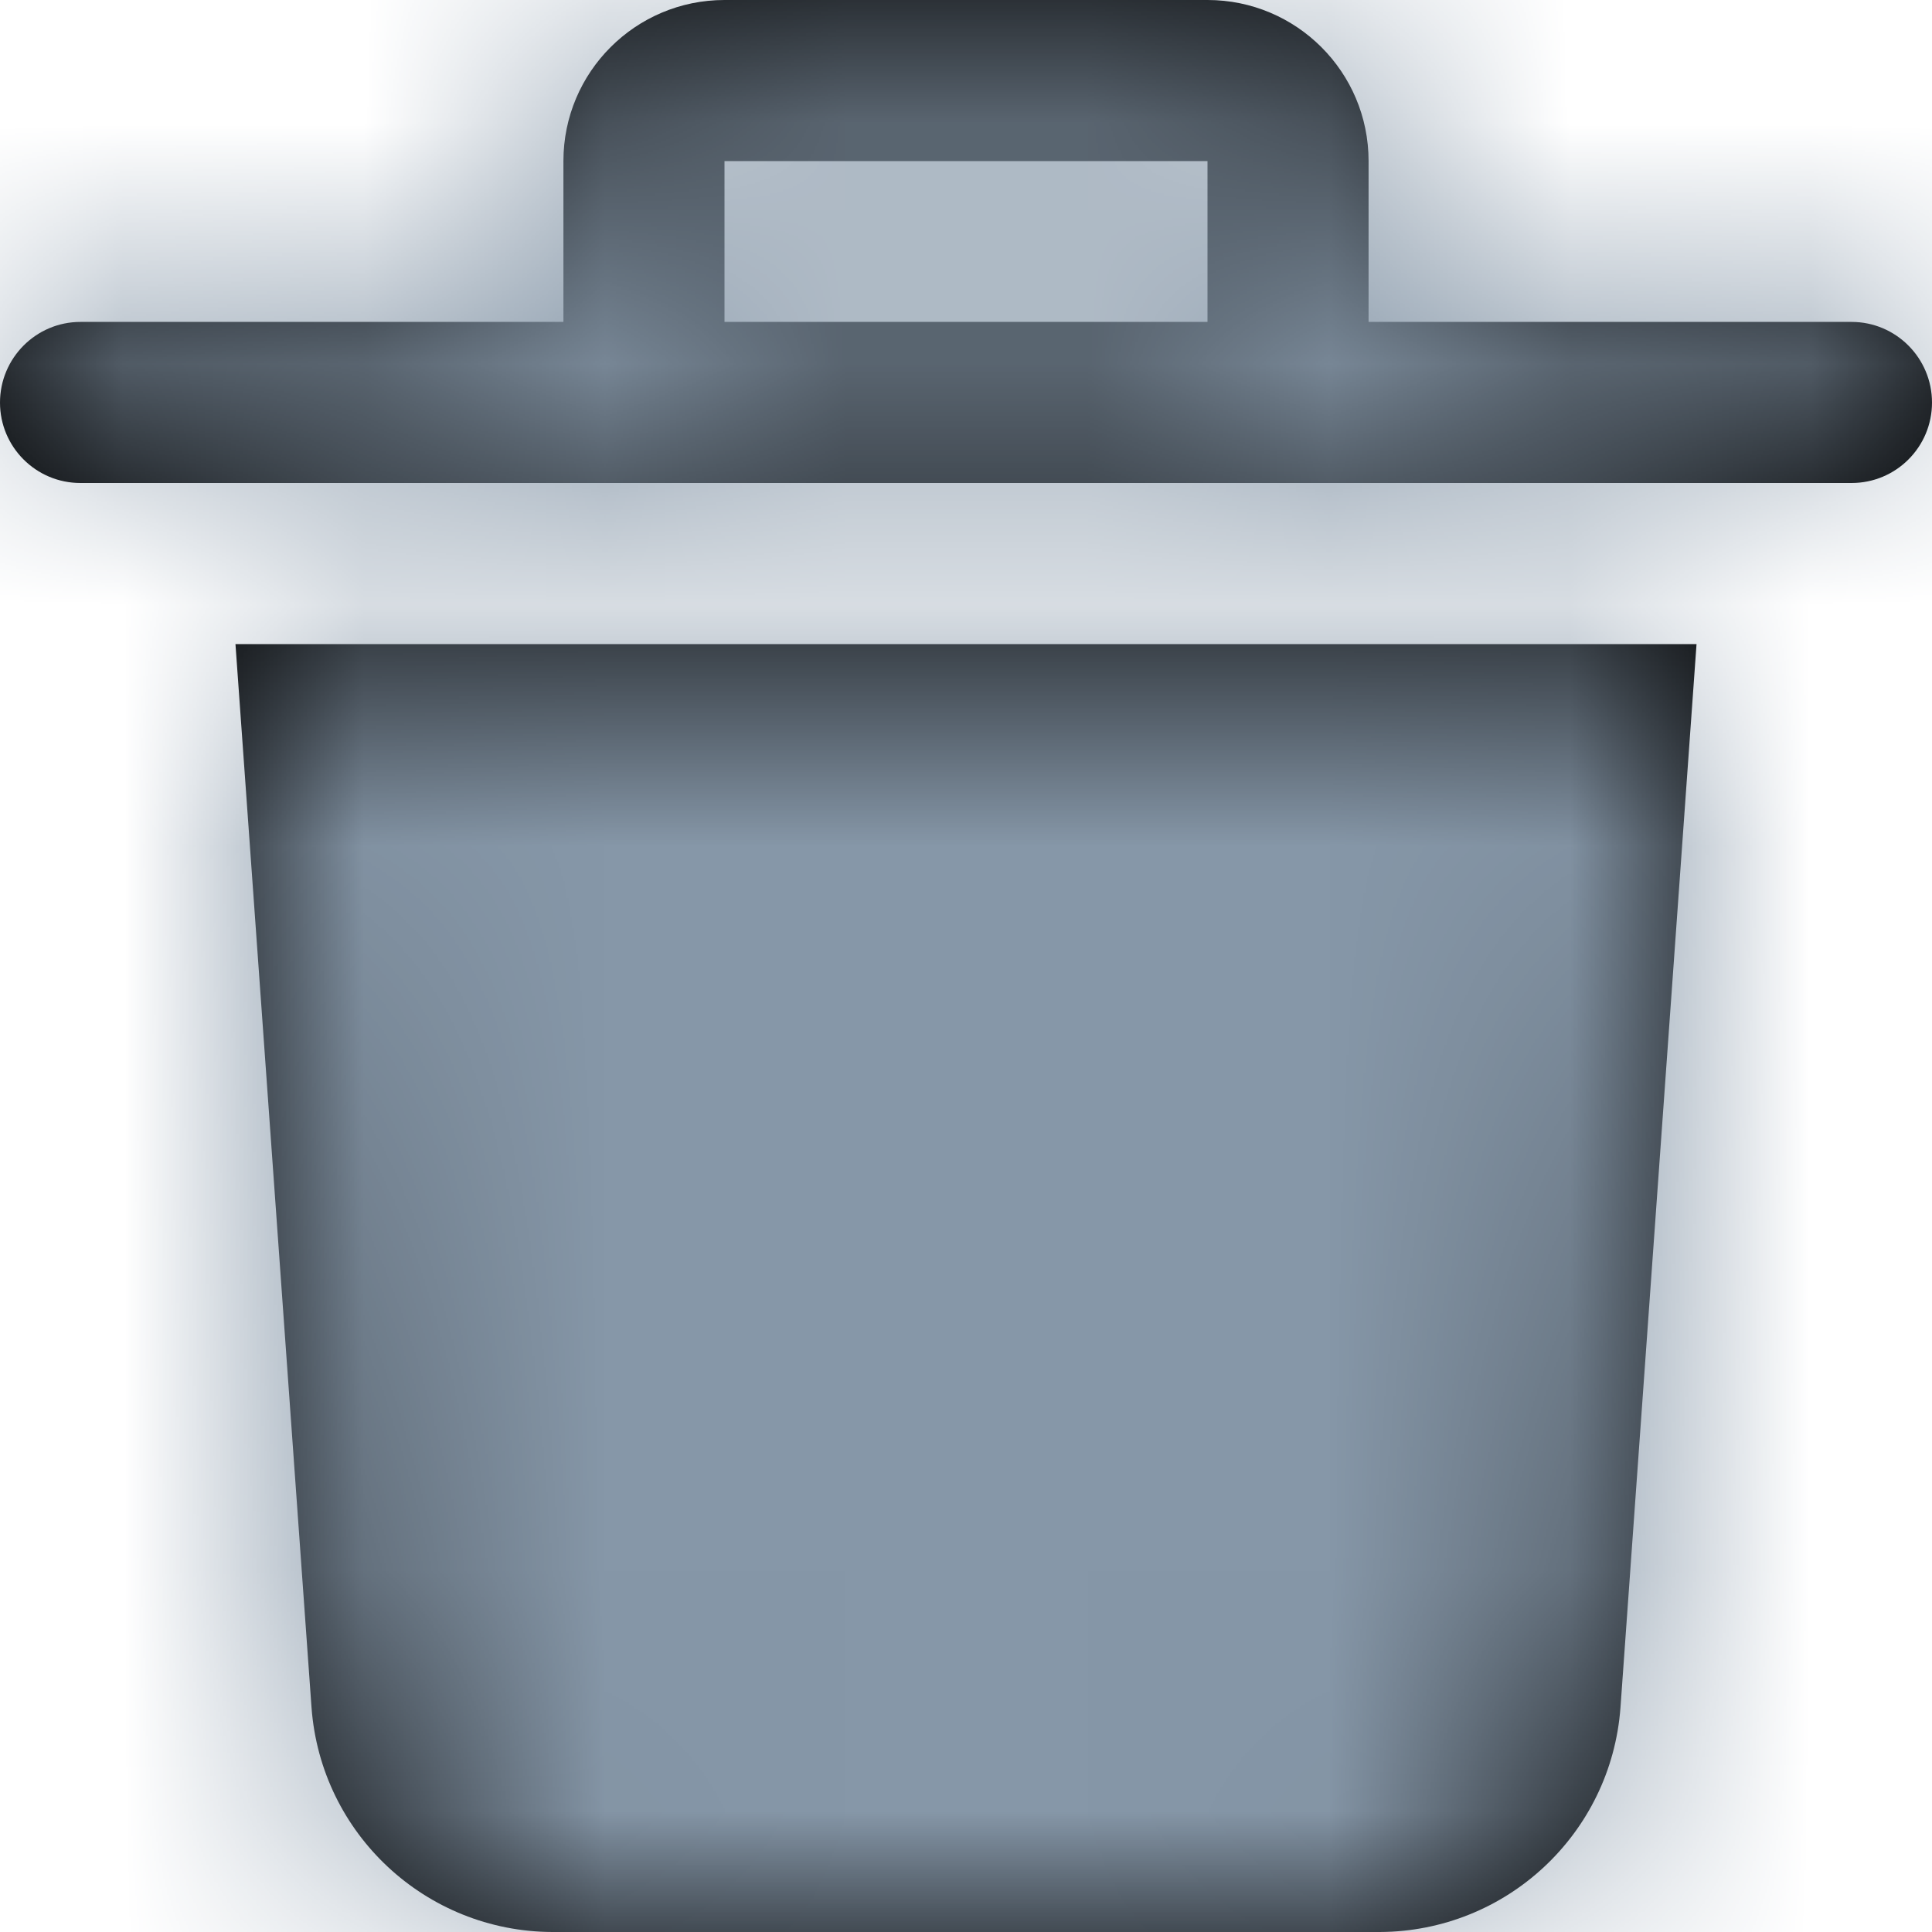<?xml version="1.0" encoding="UTF-8"?>
<svg width="8px" height="8px" viewBox="0 0 8 8" version="1.1" xmlns="http://www.w3.org/2000/svg" xmlns:xlink="http://www.w3.org/1999/xlink">
    <!-- Generator: Sketch 56.2 (81672) - https://sketch.com -->
    <title>icon / 12 / info / rename copy 2</title>
    <desc>Created with Sketch.</desc>
    <defs>
        <path d="M3.29,9.071 L2.975,4.667 L9.025,4.667 L8.71,9.071 C8.671,9.594 8.237,9.998 7.713,10 L4.287,10 C3.763,9.998 3.329,9.594 3.29,9.071 Z M9.667,3.333 C9.851,3.333 10,3.483 10,3.667 C10,3.851 9.851,4 9.667,4 L2.333,4 C2.149,4 2,3.851 2,3.667 C2,3.483 2.149,3.333 2.333,3.333 L4.333,3.333 L4.333,2.667 C4.333,2.298 4.632,2 5,2 L7,2 C7.368,2 7.667,2.298 7.667,2.667 L7.667,3.333 L9.667,3.333 Z M5,2.667 L5,3.333 L7,3.333 L7,2.667 L5,2.667 Z" id="path-1"></path>
    </defs>
    <g id="🏂-on-boarding" stroke="none" stroke-width="1" fill="none" fill-rule="evenodd">
        <g id="03-BGV-Client-onboarding_fun&amp;role_G" transform="translate(-601, -248)">
            <g id="hover" transform="translate(578, 194)">
                <g transform="translate(9, 0)" id="opt-popup">
                    <g>
                        <g id="icon-/-12-/-info-/-delete-2" transform="translate(12, 52)">
                            <mask id="mask-2" fill="white">
                                <use xlink:href="#path-1"></use>
                            </mask>
                            <use id="Combined-Shape" fill="#000000" fill-rule="nonzero" xlink:href="#path-1"></use>
                            <rect id="Rectangle" fill="#8697A8" fill-rule="evenodd" mask="url(#mask-2)" x="0" y="0" width="12" height="12"></rect>
                        </g>
                    </g>
                </g>
            </g>
        </g>
    </g>
</svg>
